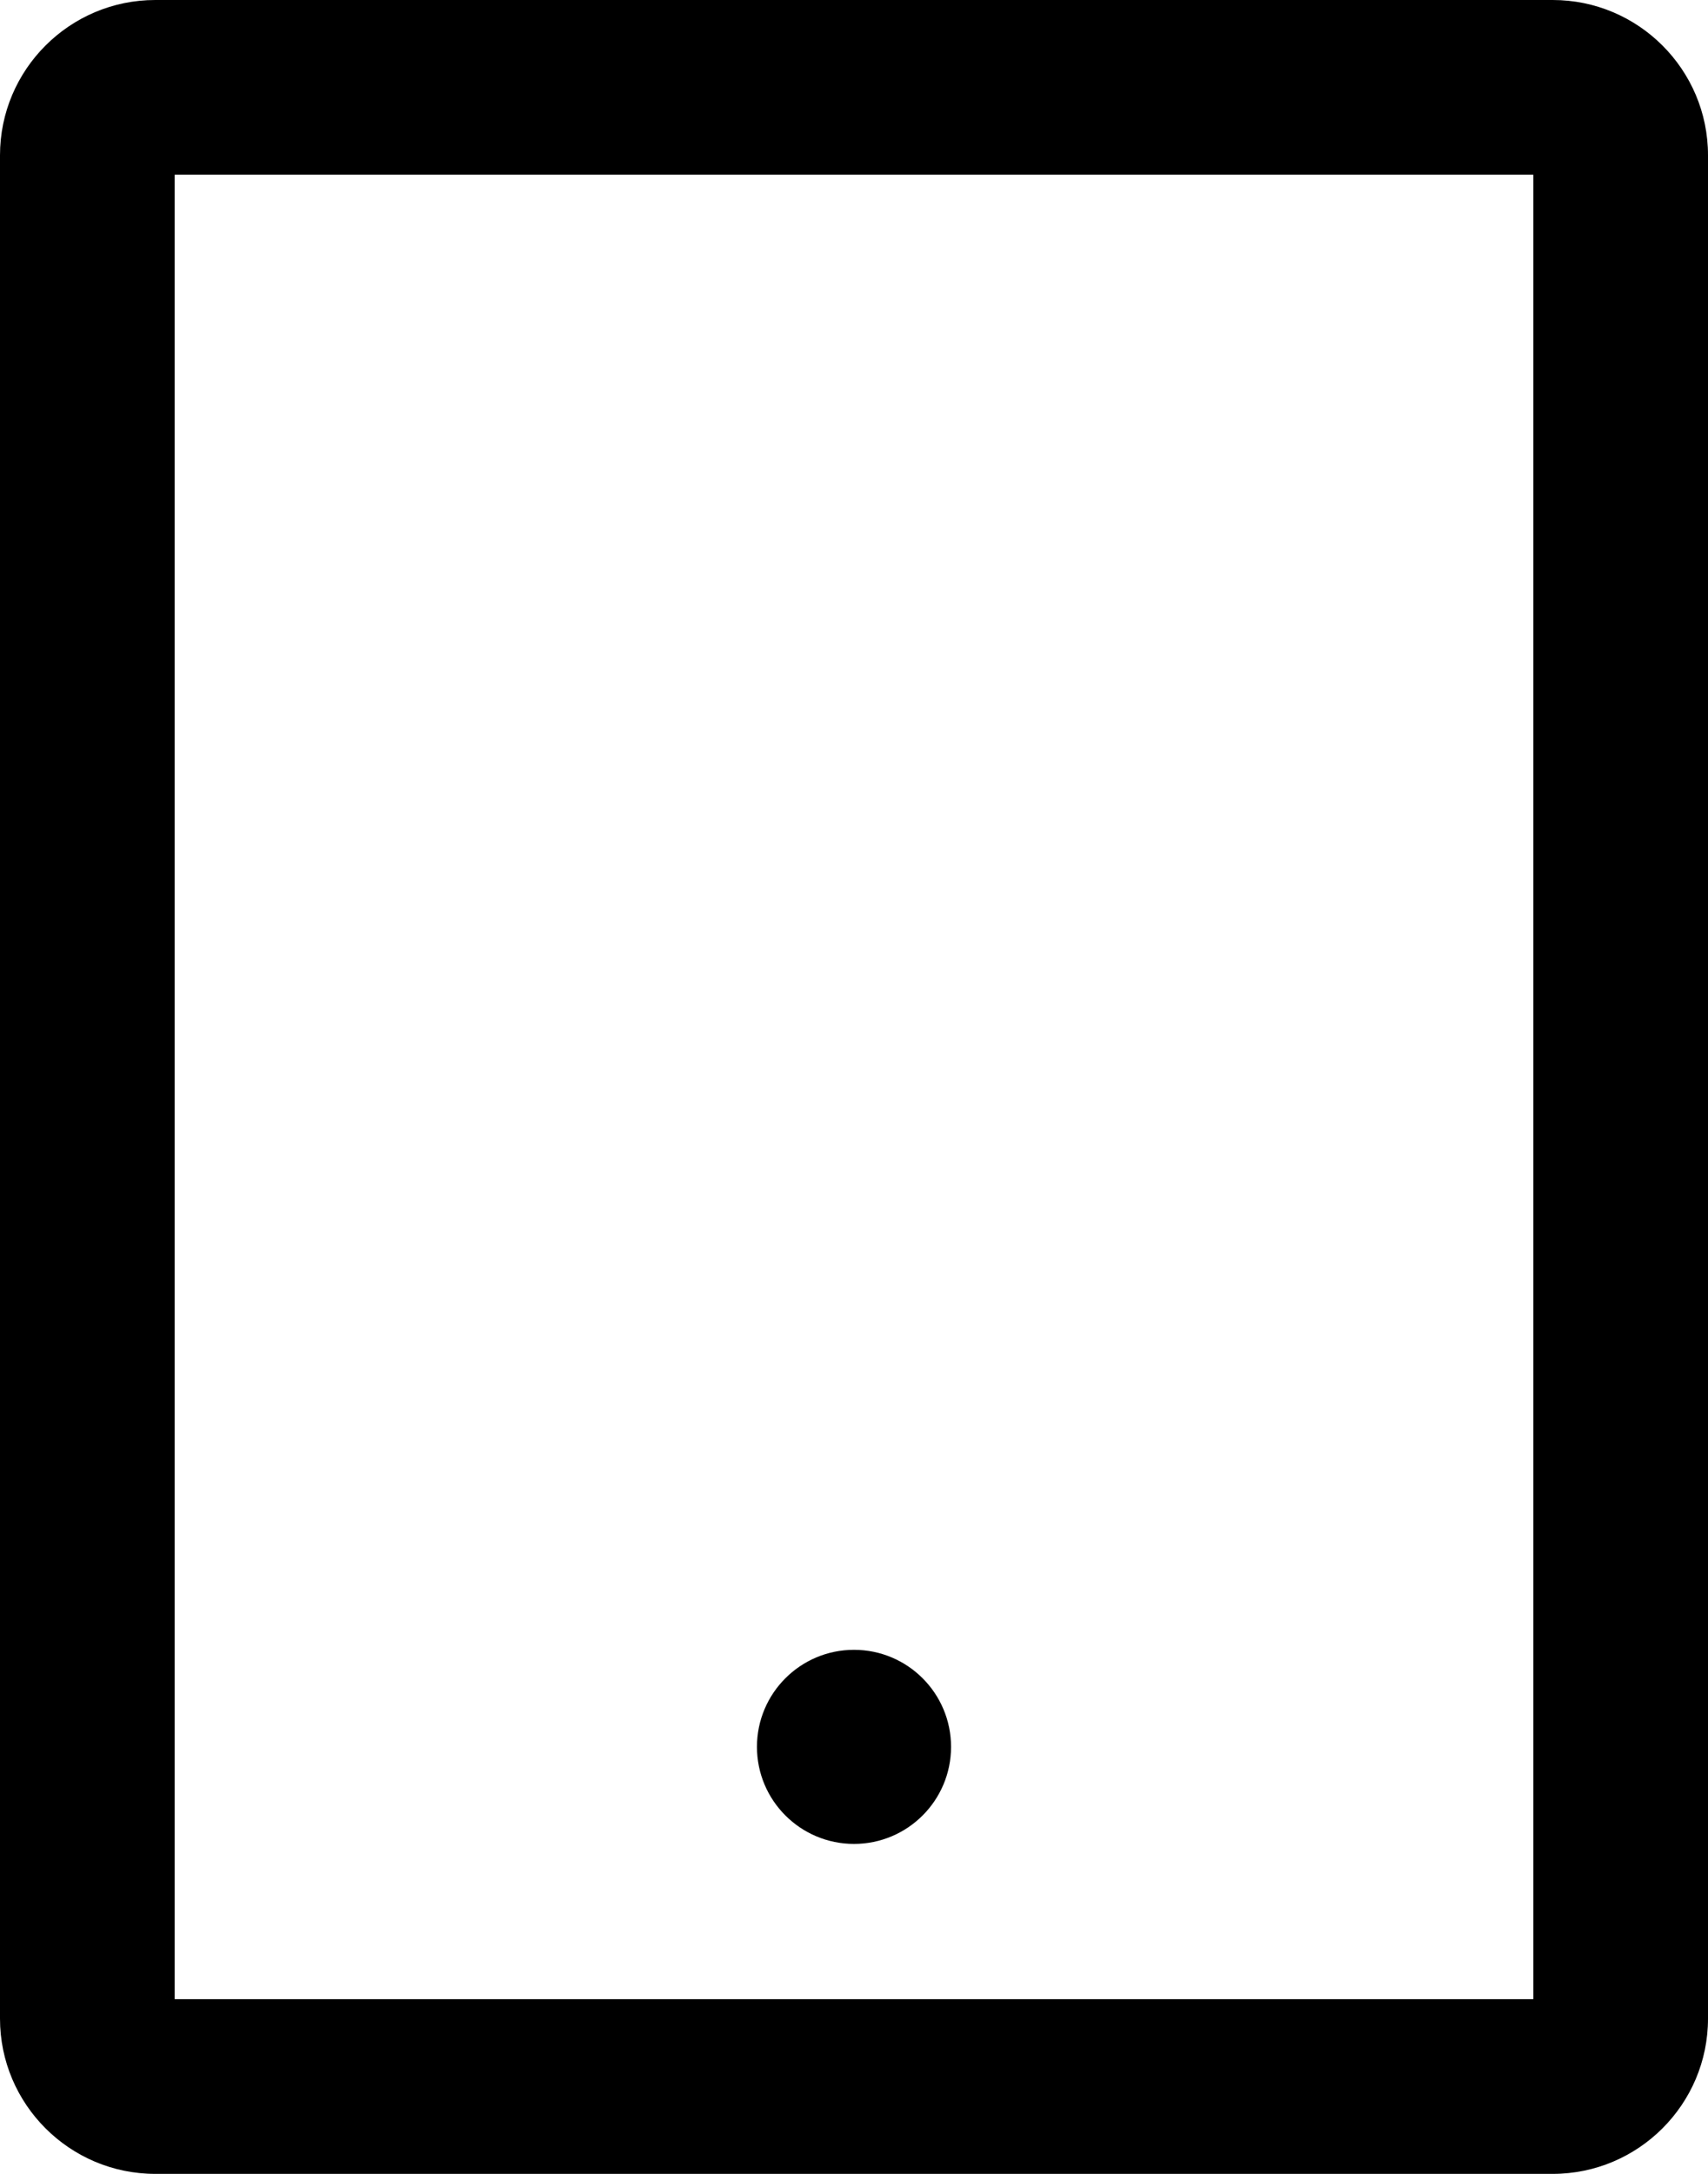 ﻿<?xml version="1.0" encoding="utf-8"?>
<svg version="1.1" xmlns:xlink="http://www.w3.org/1999/xlink" width="22px" height="28px" xmlns="http://www.w3.org/2000/svg">
  <g transform="matrix(1 0 0 1 -112 -2494 )">
    <path d="M 22 2  C 22 0.897  21.103 0  20 0  L 2 0  C 0.897 0  0 0.897  0 2  L 0 26  C 0 27.103  0.897 28  2 28  L 20 28  C 21.103 28  22 27.103  22 26  L 22 2  Z M 19.75 2.25  L 19.75 25.75  L 2.25 25.75  L 2.25 2.25  L 19.75 2.25  Z M 9.75 22.5  C 9.75 23.19  10.31 23.75  11 23.75  C 11.69 23.75  12.25 23.19  12.25 22.5  C 12.25 21.81  11.69 21.25  11 21.25  C 10.31 21.25  9.75 21.81  9.75 22.5  Z " fill-rule="nonzero" fill="#000000" stroke="none" transform="matrix(1 0 0 1 112 2494 )" />
  </g>
</svg>
